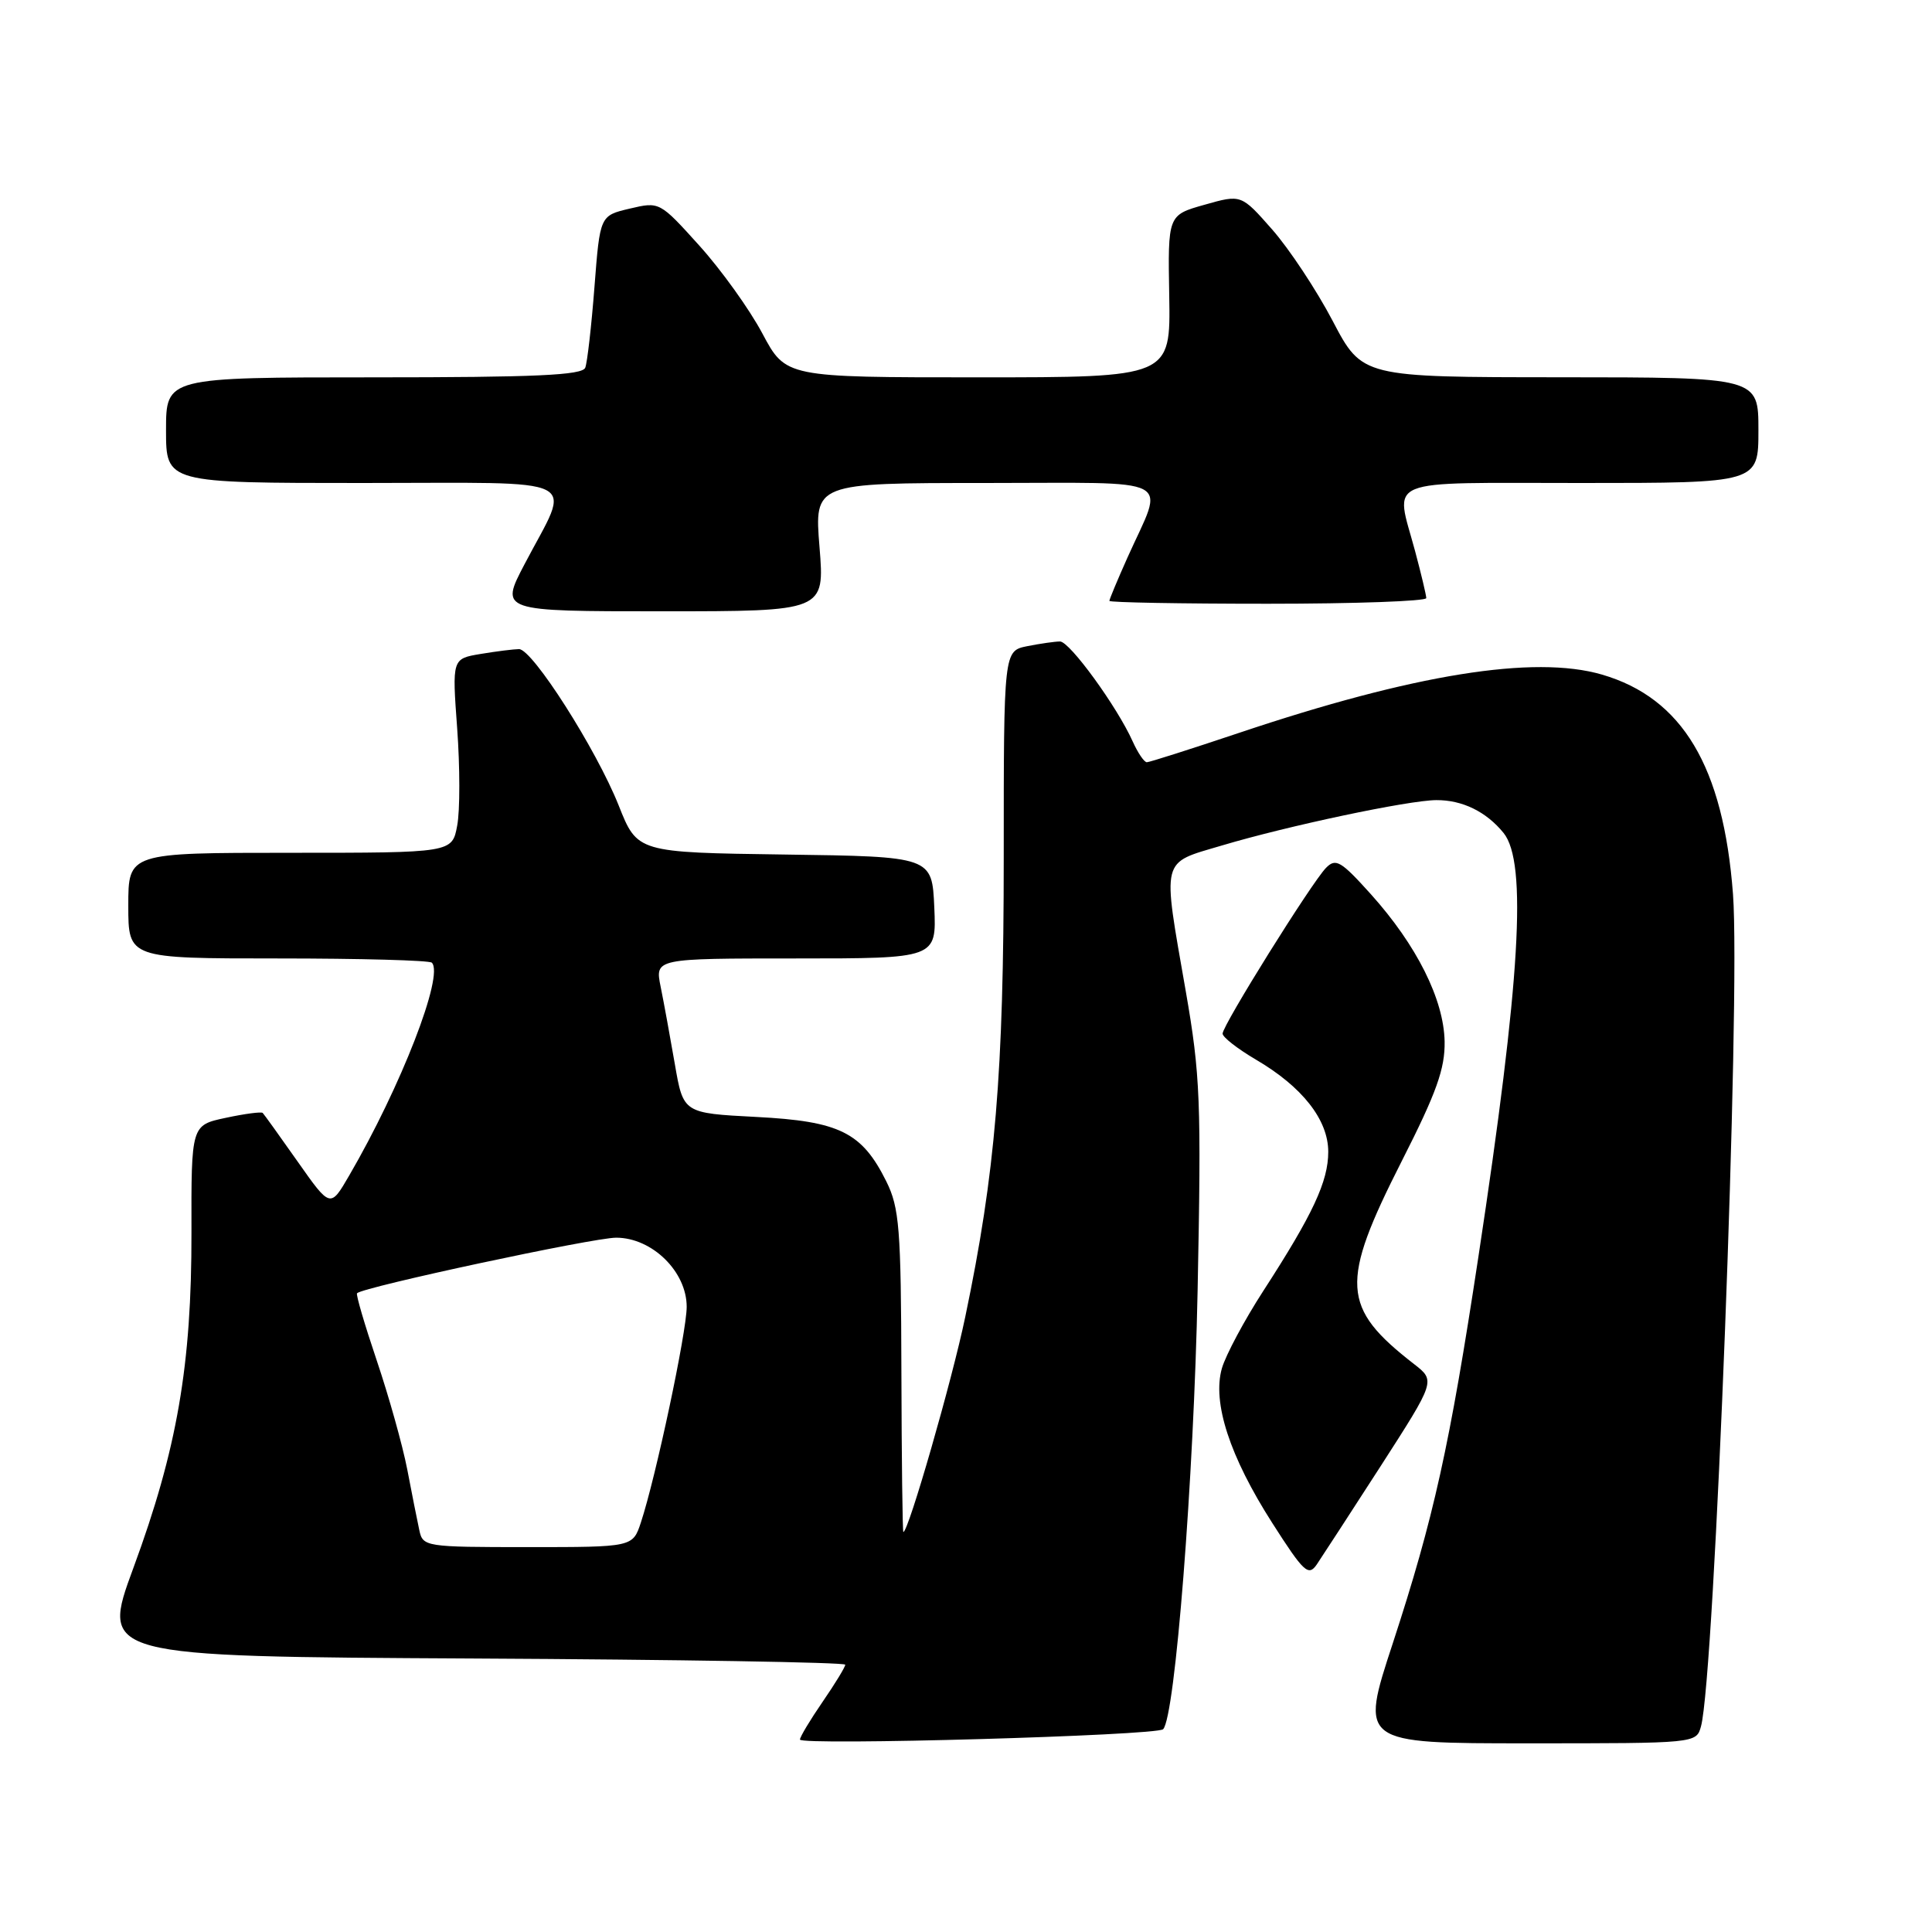 <?xml version="1.0" encoding="UTF-8" standalone="no"?>
<!DOCTYPE svg PUBLIC "-//W3C//DTD SVG 1.1//EN" "http://www.w3.org/Graphics/SVG/1.1/DTD/svg11.dtd" >
<svg xmlns="http://www.w3.org/2000/svg" xmlns:xlink="http://www.w3.org/1999/xlink" version="1.1" viewBox="0 0 256 256">
 <g >
 <path fill="currentColor"
d=" M 154.12 229.13 C 155.71 227.52 158.19 195.93 158.69 171.00 C 159.19 145.95 159.05 142.42 157.12 131.34 C 154.00 113.43 153.74 114.46 161.88 112.04 C 170.65 109.42 186.65 106.04 190.32 106.02 C 193.77 106.00 196.94 107.55 199.23 110.37 C 202.39 114.27 201.46 129.90 195.90 166.50 C 192.08 191.68 189.98 201.14 184.55 217.75 C 180.20 231.00 180.20 231.00 202.49 231.00 C 224.74 231.00 224.77 231.00 225.39 228.75 C 227.19 222.23 230.66 132.11 229.63 118.47 C 228.35 101.56 222.93 92.49 212.25 89.38 C 203.26 86.77 187.31 89.34 164.15 97.12 C 157.79 99.25 152.31 101.00 151.96 101.00 C 151.61 101.00 150.77 99.76 150.09 98.25 C 148.02 93.63 141.74 85.00 140.46 85.00 C 139.79 85.00 137.84 85.28 136.12 85.62 C 133.00 86.25 133.00 86.25 133.00 113.57 C 133.00 142.23 131.90 155.36 127.90 174.50 C 126.15 182.92 120.36 203.01 119.70 203.00 C 119.59 203.00 119.47 193.42 119.44 181.73 C 119.39 162.75 119.17 160.03 117.44 156.54 C 114.21 150.04 111.26 148.57 100.20 148.00 C 90.54 147.50 90.54 147.50 89.42 141.00 C 88.80 137.43 87.96 132.81 87.54 130.75 C 86.78 127.00 86.78 127.00 105.43 127.00 C 124.09 127.00 124.09 127.00 123.80 120.25 C 123.50 113.50 123.50 113.50 103.97 113.23 C 84.45 112.96 84.45 112.96 81.98 106.73 C 79.01 99.27 70.55 86.00 68.77 86.01 C 68.07 86.02 65.79 86.30 63.70 86.65 C 59.90 87.28 59.90 87.28 60.58 96.54 C 60.95 101.63 60.96 107.42 60.58 109.40 C 59.91 113.00 59.91 113.00 38.45 113.00 C 17.00 113.00 17.00 113.00 17.00 120.00 C 17.00 127.00 17.00 127.00 36.83 127.00 C 47.74 127.00 56.92 127.25 57.22 127.56 C 58.87 129.20 53.14 143.96 46.26 155.78 C 43.77 160.07 43.77 160.07 39.45 153.93 C 37.08 150.56 34.99 147.65 34.81 147.47 C 34.62 147.29 32.42 147.58 29.91 148.12 C 25.34 149.09 25.34 149.09 25.37 163.29 C 25.40 180.90 23.48 192.01 17.67 207.77 C 13.35 219.50 13.35 219.50 62.67 219.76 C 89.80 219.90 112.00 220.27 112.00 220.58 C 112.00 220.89 110.65 223.10 109.00 225.50 C 107.35 227.90 106.00 230.15 106.00 230.50 C 106.00 231.32 153.29 229.98 154.12 229.13 Z  M 182.97 194.23 C 190.22 182.96 190.22 182.96 187.36 180.74 C 177.72 173.25 177.52 170.05 185.75 153.83 C 190.35 144.78 191.48 141.60 191.42 138.00 C 191.31 132.42 187.72 125.25 181.66 118.50 C 177.68 114.08 177.00 113.67 175.70 115.00 C 173.79 116.96 162.00 135.85 162.00 136.96 C 162.00 137.43 163.98 138.97 166.39 140.39 C 172.56 144.00 176.00 148.38 176.00 152.62 C 176.00 156.54 173.97 160.90 167.39 171.06 C 164.88 174.94 162.42 179.55 161.91 181.30 C 160.61 185.84 162.94 192.98 168.58 201.80 C 172.76 208.34 173.37 208.91 174.48 207.30 C 175.15 206.31 178.97 200.43 182.97 194.23 Z  M 108.59 72.50 C 107.90 64.00 107.90 64.00 130.52 64.00 C 156.33 64.00 154.30 62.94 149.40 73.87 C 148.08 76.82 147.00 79.41 147.00 79.62 C 147.00 79.83 156.45 80.00 168.00 80.00 C 179.55 80.00 188.99 79.66 188.99 79.25 C 188.98 78.84 188.31 76.03 187.50 73.00 C 184.86 63.17 182.83 64.00 209.50 64.00 C 233.00 64.00 233.00 64.00 233.00 57.00 C 233.00 50.00 233.00 50.00 206.75 49.99 C 180.50 49.98 180.50 49.98 176.59 42.53 C 174.44 38.43 170.83 32.98 168.57 30.41 C 164.47 25.75 164.47 25.75 159.61 27.13 C 154.74 28.50 154.74 28.50 154.93 39.25 C 155.11 50.00 155.11 50.00 129.61 50.00 C 104.12 50.00 104.12 50.00 101.02 44.19 C 99.32 40.99 95.56 35.75 92.66 32.54 C 87.42 26.73 87.39 26.71 83.45 27.64 C 79.50 28.57 79.50 28.57 78.77 38.01 C 78.37 43.20 77.82 48.02 77.55 48.72 C 77.17 49.72 70.97 50.00 49.53 50.00 C 22.00 50.00 22.00 50.00 22.00 57.00 C 22.00 64.00 22.00 64.00 48.07 64.00 C 77.98 64.00 75.73 62.87 69.51 74.75 C 66.23 81.00 66.23 81.00 87.75 81.00 C 109.28 81.00 109.28 81.00 108.59 72.50 Z  M 55.56 202.75 C 55.29 201.51 54.57 197.89 53.96 194.69 C 53.34 191.50 51.52 185.01 49.92 180.27 C 48.32 175.53 47.14 171.52 47.31 171.36 C 48.13 170.53 78.61 164.00 81.64 164.00 C 86.41 164.00 91.00 168.50 90.99 173.17 C 90.98 176.54 86.90 195.74 84.92 201.74 C 83.84 205.00 83.84 205.00 69.94 205.00 C 56.33 205.00 56.03 204.95 55.56 202.75 Z "/>
</g>
</svg>